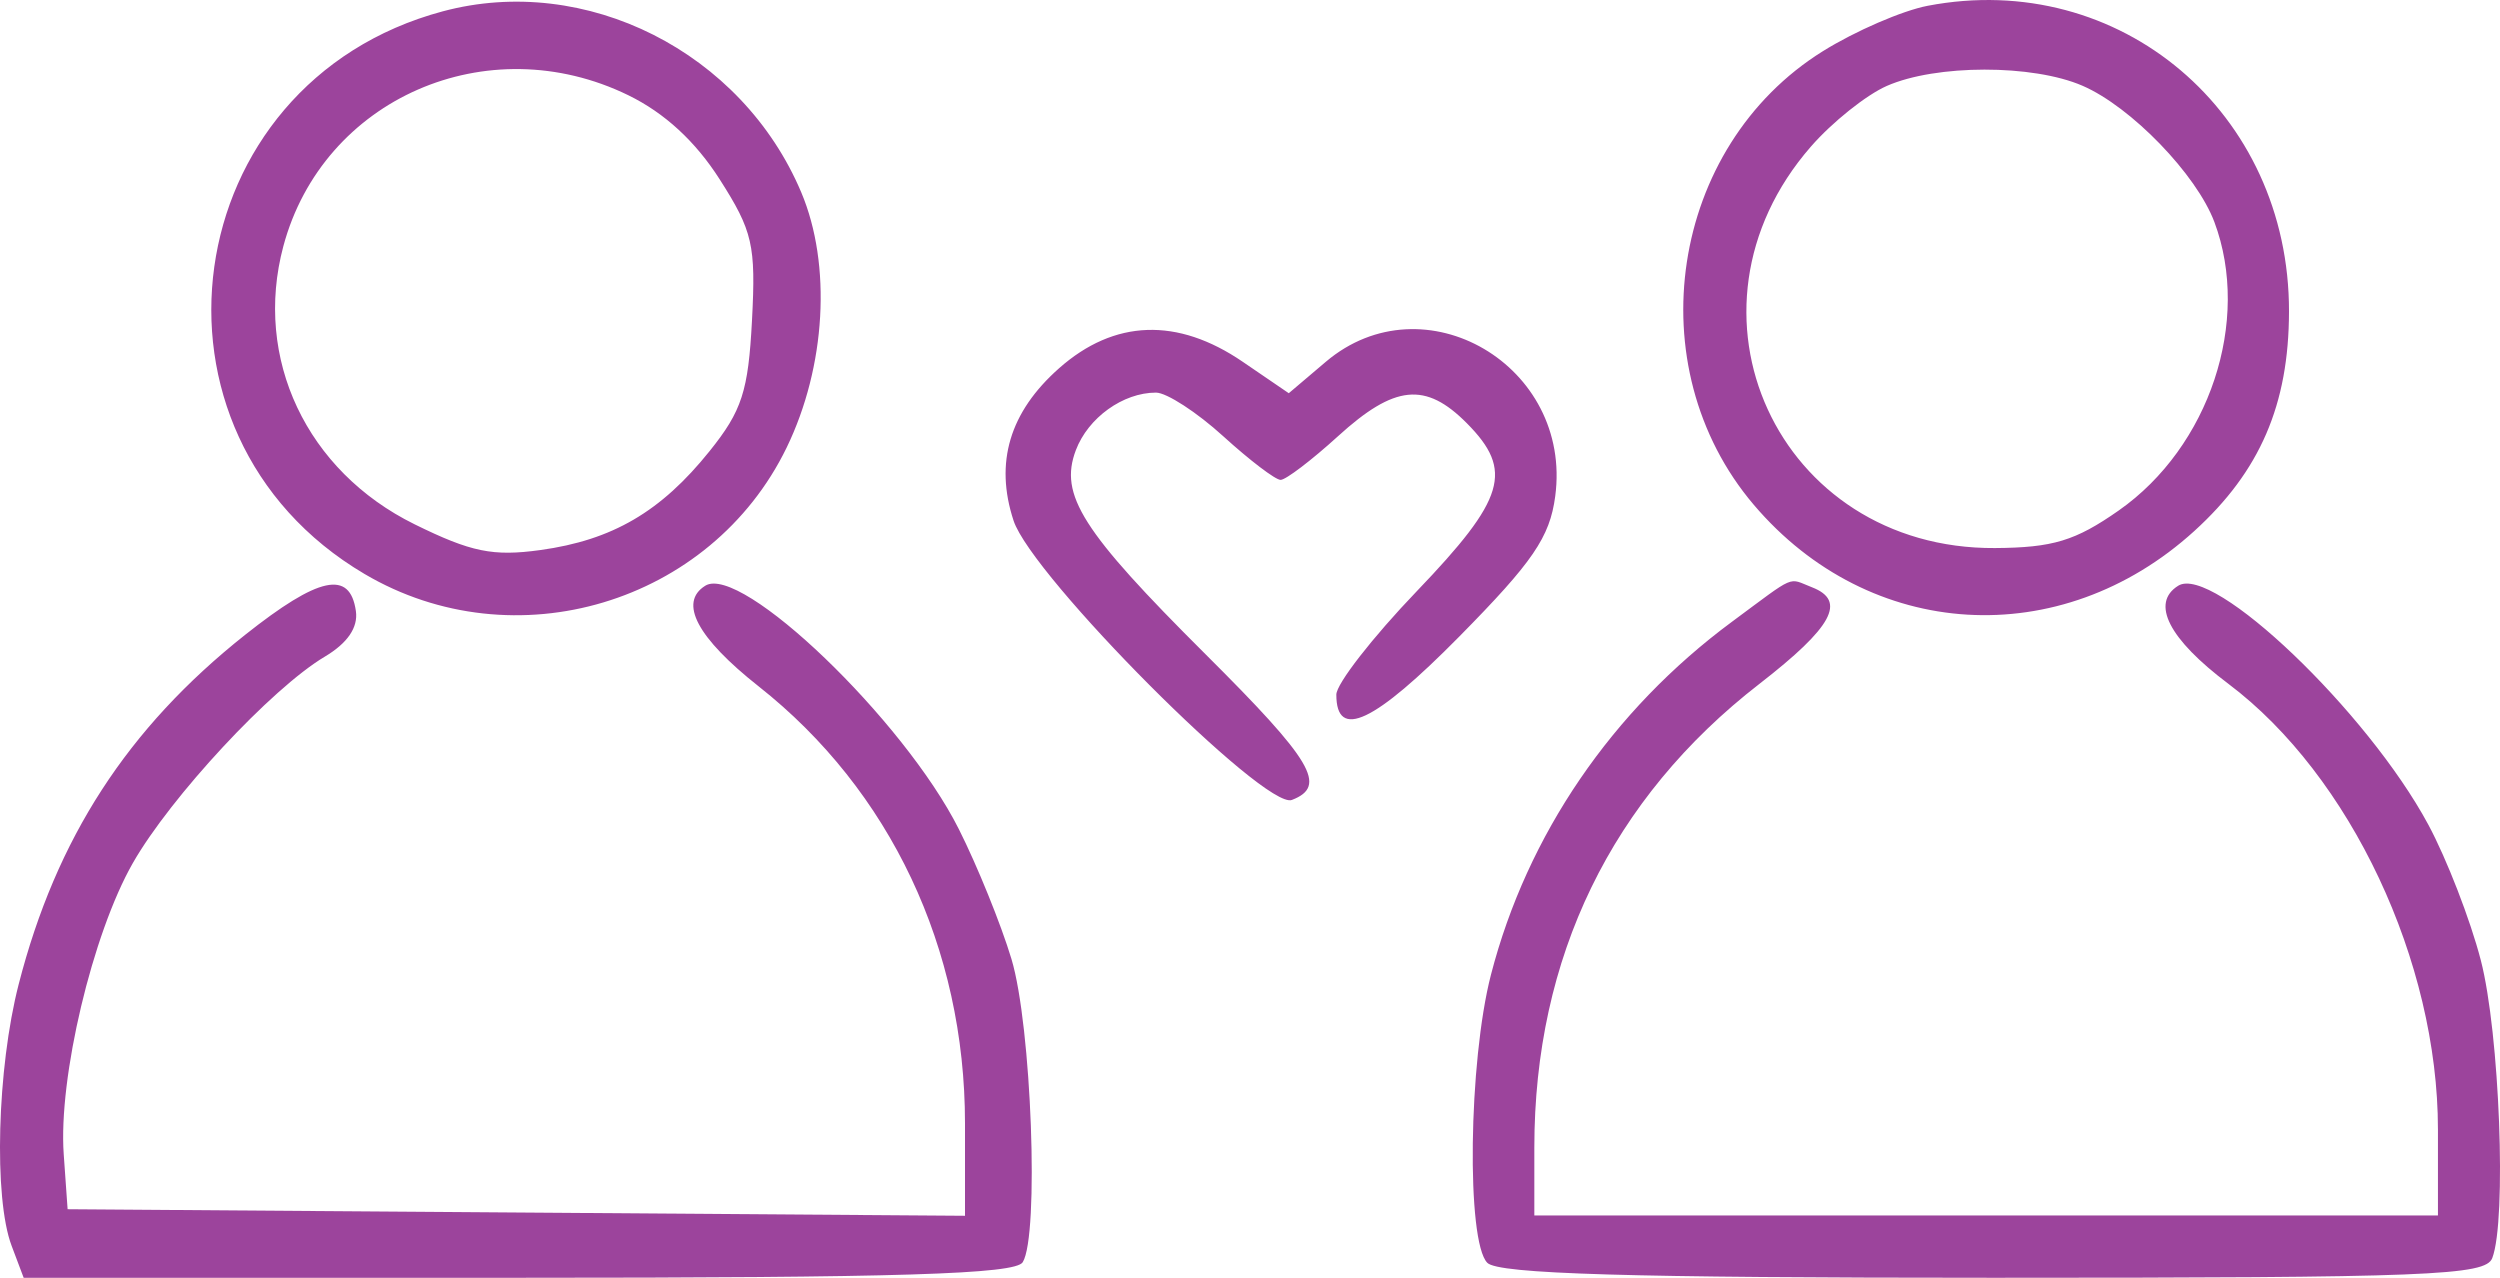 <svg width="45" height="23" viewBox="0 0 45 23" fill="none" xmlns="http://www.w3.org/2000/svg">
<path fill-rule="evenodd" clip-rule="evenodd" d="M7.97 0.204C3.16 1.492 2.282 7.806 6.561 10.331C9.258 11.923 12.796 10.864 14.16 8.056C14.867 6.598 14.972 4.764 14.422 3.461C13.355 0.934 10.543 -0.486 7.97 0.204ZM34.699 0.104C34.243 0.191 33.393 0.559 32.811 0.922C30.057 2.637 29.454 6.598 31.568 9.086C33.654 11.541 37.088 11.747 39.496 9.56C40.68 8.485 41.199 7.284 41.202 5.609C41.209 2.025 38.158 -0.558 34.699 0.104ZM11.309 1.714C11.963 2.033 12.518 2.544 12.955 3.229C13.549 4.16 13.607 4.412 13.536 5.765C13.469 7.043 13.356 7.394 12.772 8.121C11.897 9.211 11.023 9.722 9.726 9.901C8.874 10.019 8.479 9.938 7.462 9.437C5.517 8.478 4.561 6.452 5.1 4.433C5.811 1.775 8.774 0.478 11.309 1.714ZM37.484 1.543C38.358 1.92 39.538 3.14 39.859 3.997C40.524 5.774 39.771 8.045 38.137 9.189C37.355 9.736 36.952 9.858 35.909 9.865C31.994 9.889 30.022 5.591 32.595 2.64C32.978 2.2 33.594 1.708 33.964 1.546C34.85 1.157 36.588 1.155 37.484 1.543ZM19.064 6.628C18.173 7.416 17.901 8.326 18.244 9.371C18.572 10.374 22.77 14.586 23.254 14.399C23.897 14.151 23.629 13.698 21.698 11.775C19.474 9.559 19.061 8.909 19.365 8.104C19.586 7.519 20.214 7.067 20.808 7.067C20.999 7.067 21.545 7.421 22.019 7.853C22.494 8.285 22.958 8.638 23.051 8.638C23.144 8.638 23.608 8.285 24.083 7.853C25.102 6.925 25.659 6.869 26.403 7.618C27.248 8.47 27.097 8.978 25.502 10.642C24.705 11.473 24.054 12.31 24.054 12.503C24.054 13.332 24.737 13.009 26.267 11.458C27.592 10.114 27.896 9.671 27.994 8.933C28.307 6.582 25.633 5.014 23.865 6.512L23.198 7.078L22.369 6.512C21.194 5.709 20.058 5.749 19.064 6.628ZM4.411 11.428C2.295 13.107 1.011 15.089 0.336 17.718C-0.053 19.23 -0.116 21.564 0.209 22.424L0.426 23H9.33C16.212 23 18.274 22.936 18.409 22.72C18.708 22.238 18.568 18.461 18.206 17.261C18.017 16.635 17.591 15.583 17.259 14.924C16.271 12.959 13.338 10.143 12.695 10.543C12.211 10.844 12.549 11.48 13.655 12.354C16.027 14.226 17.37 17.07 17.37 20.221V21.884L9.293 21.825L1.217 21.766L1.147 20.777C1.049 19.4 1.664 16.81 2.39 15.537C3.069 14.346 4.889 12.389 5.846 11.82C6.256 11.576 6.448 11.295 6.406 10.999C6.299 10.254 5.739 10.375 4.411 11.428ZM31.175 11.192C29.018 12.787 27.488 15.027 26.837 17.546C26.433 19.108 26.392 22.348 26.772 22.731C26.971 22.931 29.301 23 35.883 23C43.741 23 44.741 22.96 44.861 22.645C45.123 21.959 44.993 18.592 44.655 17.286C44.467 16.559 44.041 15.459 43.708 14.841C42.612 12.806 39.834 10.153 39.208 10.543C38.707 10.855 39.038 11.503 40.11 12.308C42.309 13.962 43.883 17.308 43.883 20.331V21.878H35.751H27.618V20.655C27.618 17.232 29.006 14.374 31.669 12.31C32.988 11.287 33.245 10.814 32.613 10.57C32.173 10.4 32.35 10.323 31.175 11.192Z" fill="#9C449C"/>
</svg>
